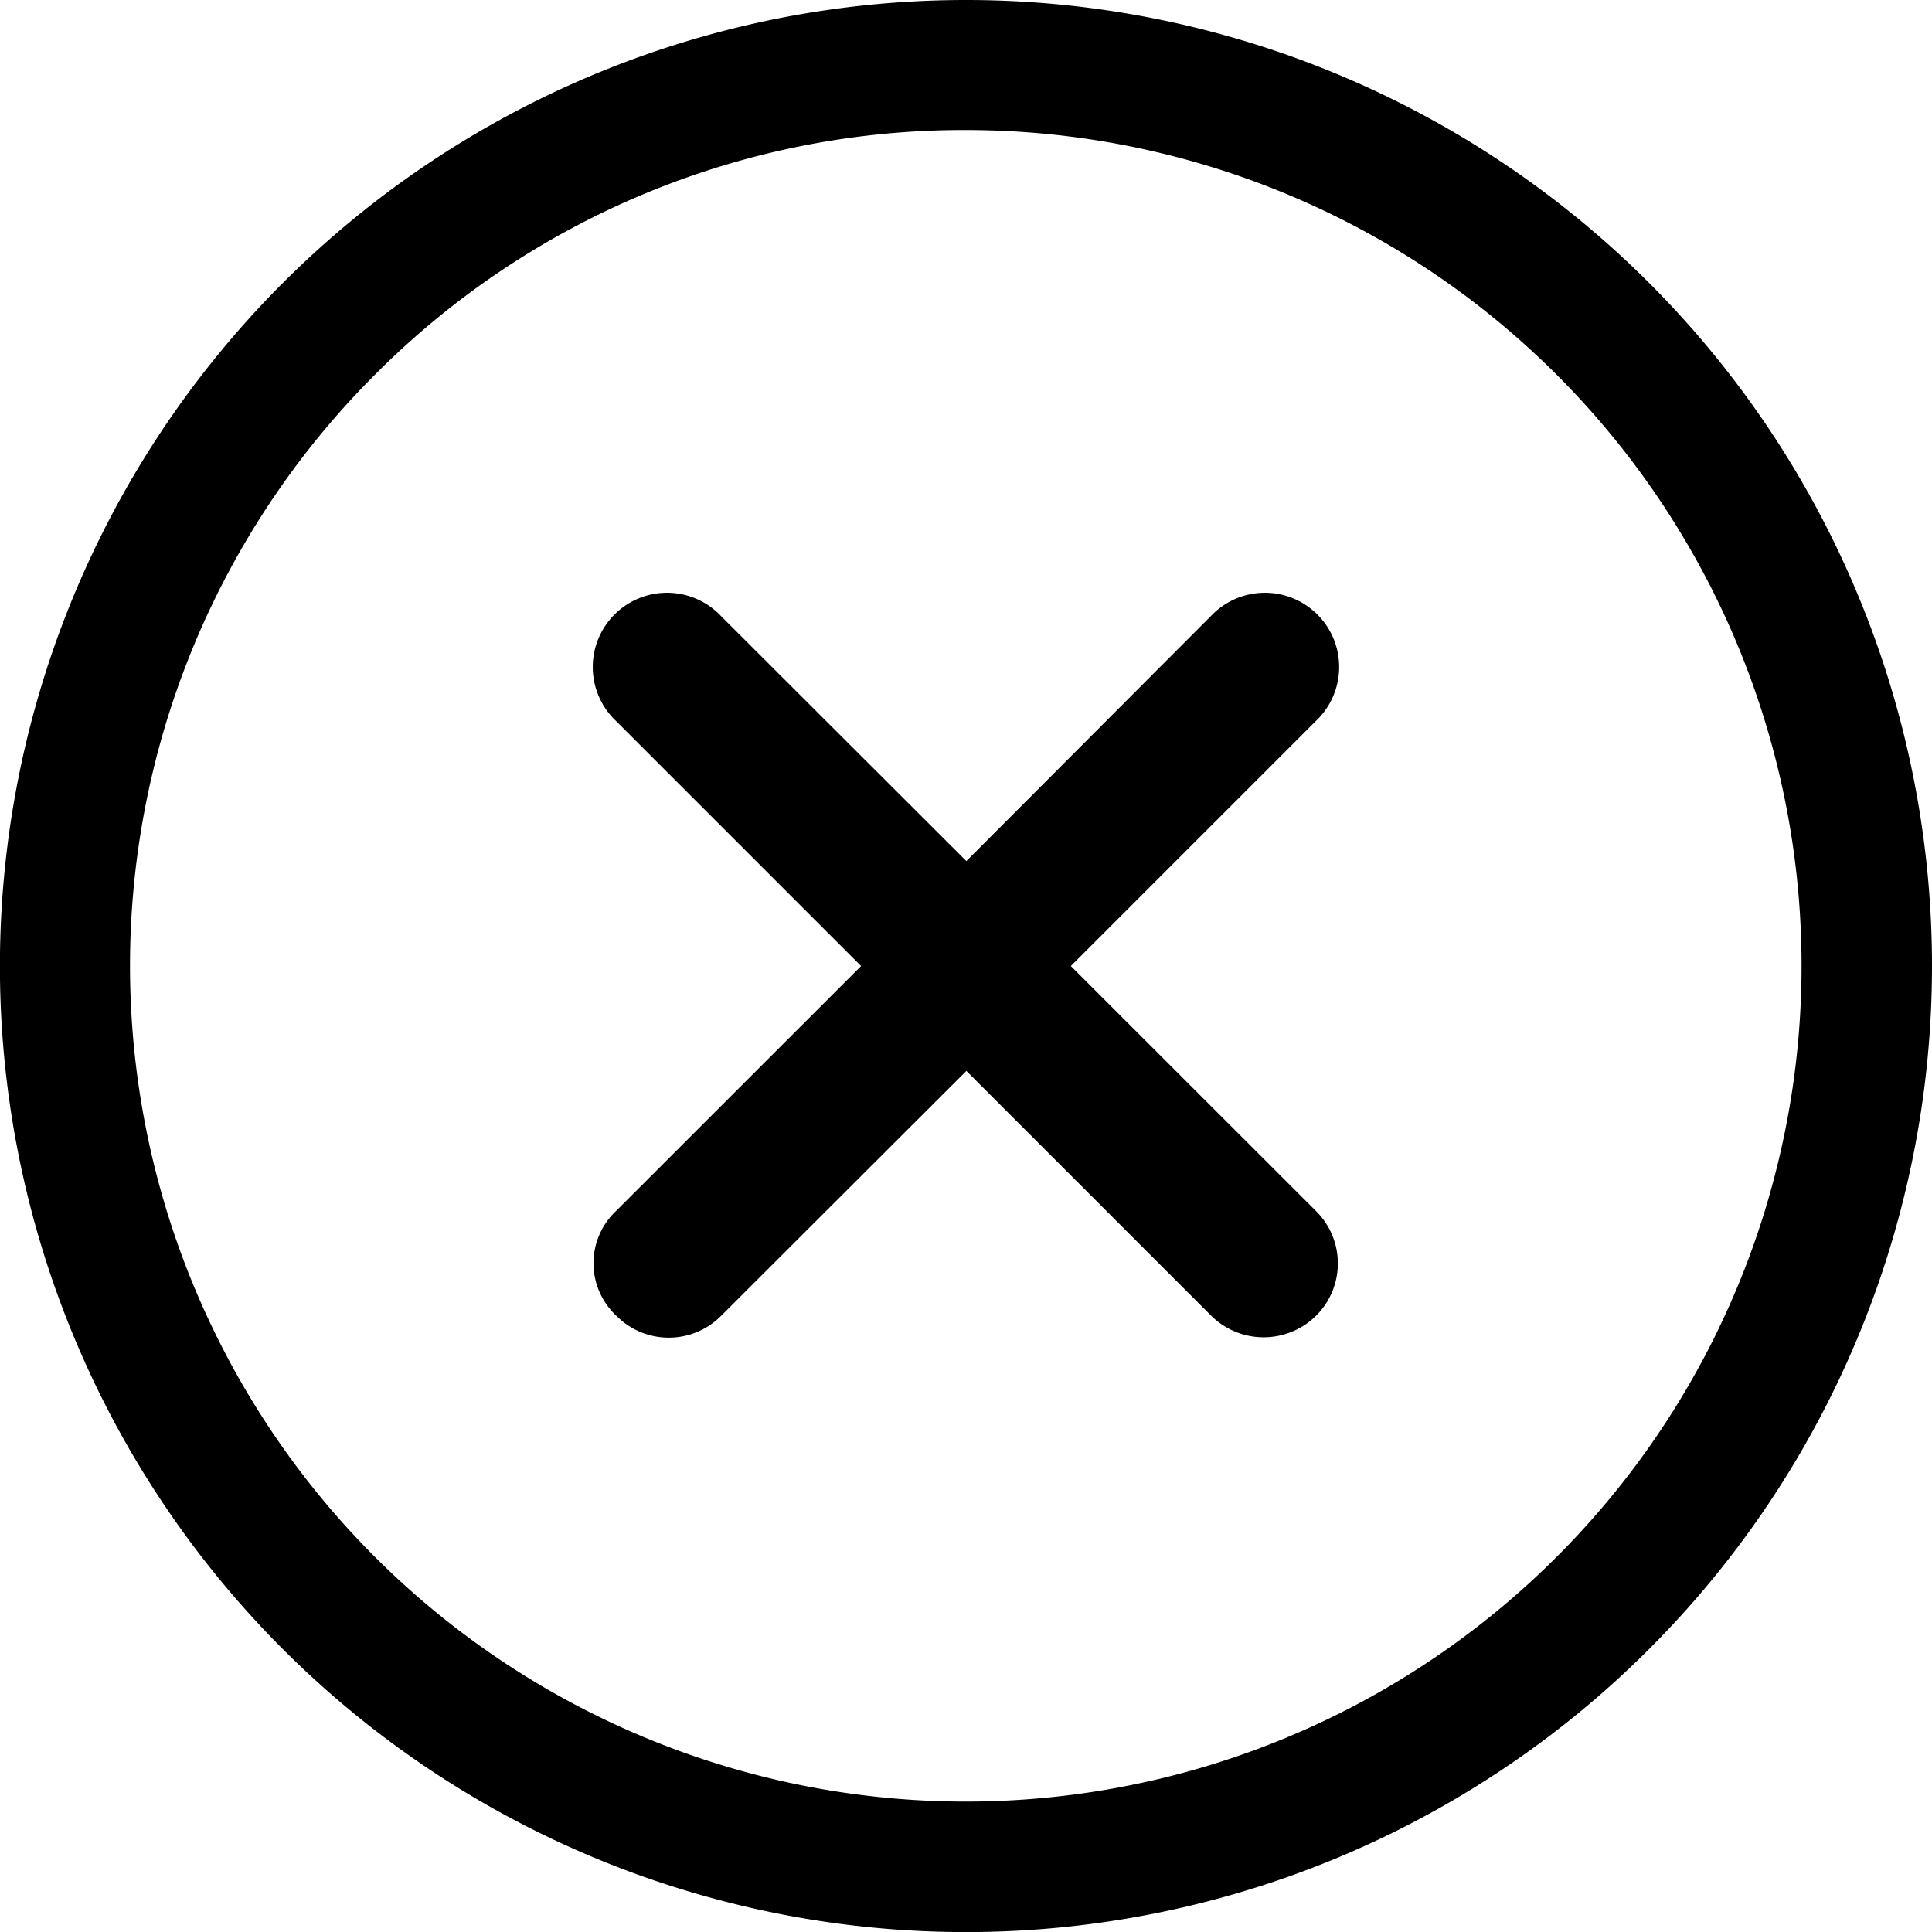 <svg xmlns="http://www.w3.org/2000/svg" width="24.041" height="24.041" viewBox="0 0 24.041 24.041">
  <g id="Icon_ionic-ios-close-circle-outline" data-name="Icon ionic-ios-close-circle-outline" transform="translate(-3.375 -3.375)">
    <path id="Path_3" data-name="Path 3" d="M21.347,20.04,18.3,16.995l3.046-3.046a.924.924,0,1,0-1.306-1.306L17,15.689,13.95,12.643a.924.924,0,1,0-1.306,1.306l3.046,3.046L12.644,20.04a.893.893,0,0,0,0,1.306.917.917,0,0,0,1.306,0L17,18.3l3.046,3.046a.928.928,0,0,0,1.306,0A.917.917,0,0,0,21.347,20.04Z" transform="translate(-1.6 -1.599)"/>
    <path id="Path_4" data-name="Path 4" d="M15.4,4.993A10.4,10.4,0,1,1,8.039,8.039,10.334,10.334,0,0,1,15.4,4.993m0-1.618A12.021,12.021,0,1,0,27.416,15.4,12.019,12.019,0,0,0,15.4,3.375Z"/>
  </g>
</svg>

